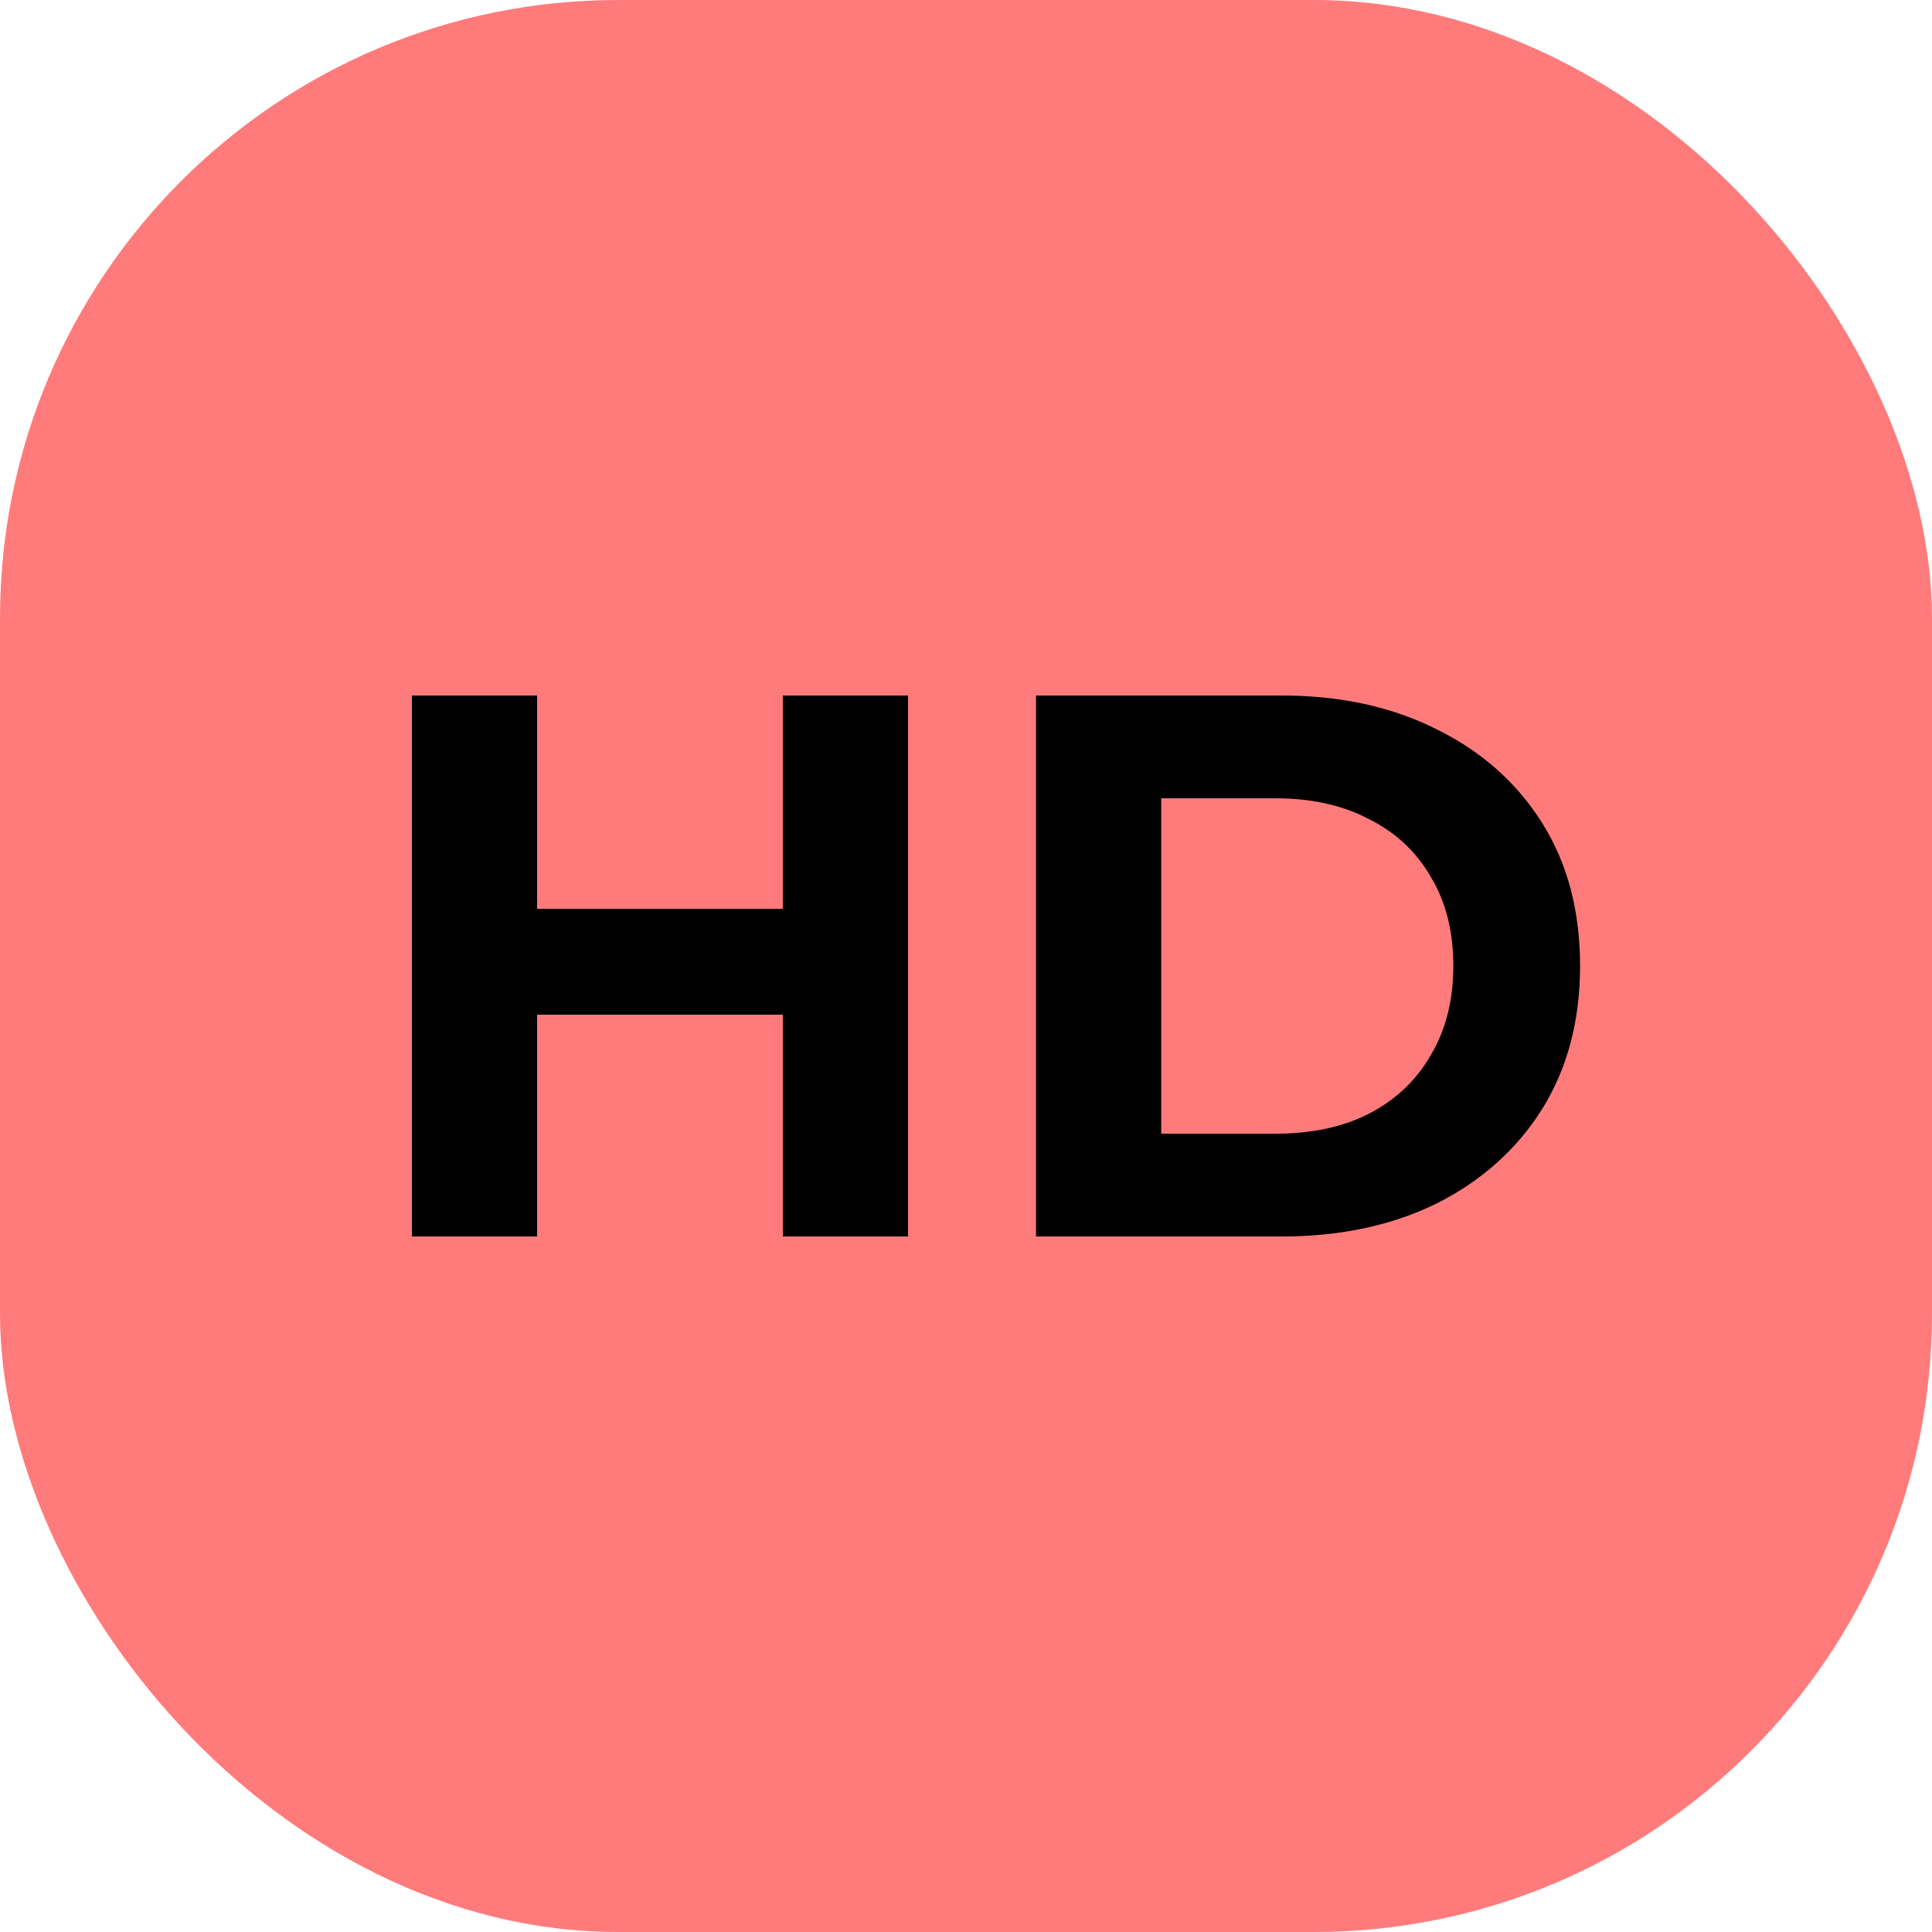 <svg width="50" height="50" viewBox="0 0 50 50" fill="none" xmlns="http://www.w3.org/2000/svg">
<rect width="50" height="50" rx="16" fill="#FF7B7B"/>
<rect width="50" height="50" rx="16" />
<path d="M20.26 18H23.5V32H20.26V18ZM13.9 32H10.66V18H13.9V32ZM20.5 26.26H13.66V23.52H20.5V26.26ZM26.812 32V18H33.172C34.692 18 36.032 18.293 37.192 18.88C38.352 19.453 39.259 20.26 39.912 21.3C40.566 22.34 40.892 23.573 40.892 25C40.892 26.413 40.566 27.647 39.912 28.7C39.259 29.74 38.352 30.553 37.192 31.14C36.032 31.713 34.692 32 33.172 32H26.812ZM30.052 29.34H33.012C33.946 29.34 34.752 29.167 35.432 28.82C36.126 28.46 36.659 27.953 37.032 27.3C37.419 26.647 37.612 25.88 37.612 25C37.612 24.107 37.419 23.34 37.032 22.7C36.659 22.047 36.126 21.547 35.432 21.2C34.752 20.84 33.946 20.66 33.012 20.66H30.052V29.34Z" fill="black"/>
</svg>
